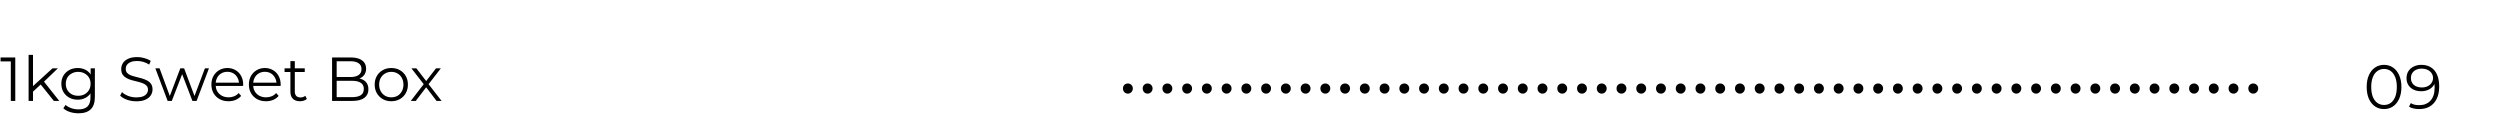 <svg width="322" height="18" viewBox="0 0 322 18" fill="none" xmlns="http://www.w3.org/2000/svg">
<path d="M1.392 13V7.64L1.648 7.912H0.072V7.4H1.968V13H1.392ZM4.131 11.912L4.147 11.184L6.763 8.8H7.459L5.611 10.568L5.291 10.84L4.131 11.912ZM3.683 13V7.064H4.251V13H3.683ZM6.939 13L5.187 10.816L5.555 10.376L7.635 13H6.939ZM10.115 14.592C9.731 14.592 9.363 14.536 9.011 14.424C8.659 14.312 8.374 14.152 8.155 13.944L8.443 13.512C8.641 13.688 8.883 13.827 9.171 13.928C9.465 14.035 9.774 14.088 10.099 14.088C10.633 14.088 11.025 13.963 11.275 13.712C11.526 13.467 11.651 13.083 11.651 12.56V11.512L11.731 10.792L11.675 10.072V8.8H12.219V12.488C12.219 13.213 12.041 13.744 11.683 14.08C11.331 14.421 10.809 14.592 10.115 14.592ZM10.011 12.84C9.611 12.84 9.251 12.755 8.931 12.584C8.611 12.408 8.358 12.165 8.171 11.856C7.99 11.547 7.899 11.192 7.899 10.792C7.899 10.392 7.99 10.04 8.171 9.736C8.358 9.427 8.611 9.187 8.931 9.016C9.251 8.845 9.611 8.76 10.011 8.76C10.385 8.76 10.721 8.837 11.019 8.992C11.318 9.147 11.555 9.376 11.731 9.68C11.907 9.984 11.995 10.355 11.995 10.792C11.995 11.229 11.907 11.6 11.731 11.904C11.555 12.208 11.318 12.44 11.019 12.6C10.721 12.76 10.385 12.84 10.011 12.84ZM10.067 12.336C10.377 12.336 10.651 12.272 10.891 12.144C11.131 12.011 11.321 11.829 11.459 11.6C11.598 11.365 11.667 11.096 11.667 10.792C11.667 10.488 11.598 10.221 11.459 9.992C11.321 9.763 11.131 9.584 10.891 9.456C10.651 9.323 10.377 9.256 10.067 9.256C9.763 9.256 9.489 9.323 9.243 9.456C9.003 9.584 8.814 9.763 8.675 9.992C8.542 10.221 8.475 10.488 8.475 10.792C8.475 11.096 8.542 11.365 8.675 11.6C8.814 11.829 9.003 12.011 9.243 12.144C9.489 12.272 9.763 12.336 10.067 12.336ZM17.558 13.048C17.142 13.048 16.742 12.981 16.358 12.848C15.979 12.709 15.686 12.533 15.478 12.32L15.71 11.864C15.907 12.056 16.171 12.219 16.502 12.352C16.838 12.48 17.19 12.544 17.558 12.544C17.91 12.544 18.195 12.501 18.414 12.416C18.638 12.325 18.8 12.205 18.902 12.056C19.008 11.907 19.062 11.741 19.062 11.56C19.062 11.341 18.998 11.165 18.87 11.032C18.747 10.899 18.584 10.795 18.382 10.72C18.179 10.64 17.955 10.571 17.71 10.512C17.464 10.453 17.219 10.392 16.974 10.328C16.728 10.259 16.502 10.168 16.294 10.056C16.091 9.944 15.926 9.797 15.798 9.616C15.675 9.429 15.614 9.187 15.614 8.888C15.614 8.611 15.686 8.357 15.83 8.128C15.979 7.893 16.206 7.707 16.51 7.568C16.814 7.424 17.203 7.352 17.678 7.352C17.992 7.352 18.304 7.397 18.614 7.488C18.923 7.573 19.19 7.693 19.414 7.848L19.214 8.32C18.974 8.16 18.718 8.043 18.446 7.968C18.179 7.893 17.92 7.856 17.67 7.856C17.334 7.856 17.056 7.901 16.838 7.992C16.619 8.083 16.456 8.205 16.35 8.36C16.248 8.509 16.198 8.68 16.198 8.872C16.198 9.091 16.259 9.267 16.382 9.4C16.51 9.533 16.675 9.637 16.878 9.712C17.086 9.787 17.312 9.853 17.558 9.912C17.803 9.971 18.046 10.035 18.286 10.104C18.531 10.173 18.755 10.264 18.958 10.376C19.166 10.483 19.331 10.627 19.454 10.808C19.582 10.989 19.646 11.227 19.646 11.52C19.646 11.792 19.571 12.045 19.422 12.28C19.272 12.509 19.043 12.696 18.734 12.84C18.43 12.979 18.038 13.048 17.558 13.048ZM21.593 13L20.009 8.8H20.553L21.993 12.696H21.745L23.225 8.8H23.713L25.177 12.696H24.929L26.393 8.8H26.913L25.321 13H24.785L23.377 9.336H23.545L22.129 13H21.593ZM29.435 13.04C28.998 13.04 28.614 12.949 28.283 12.768C27.953 12.581 27.694 12.328 27.507 12.008C27.321 11.683 27.227 11.312 27.227 10.896C27.227 10.48 27.315 10.112 27.491 9.792C27.673 9.472 27.918 9.221 28.227 9.04C28.542 8.853 28.894 8.76 29.283 8.76C29.678 8.76 30.027 8.851 30.331 9.032C30.641 9.208 30.883 9.459 31.059 9.784C31.235 10.104 31.323 10.475 31.323 10.896C31.323 10.923 31.321 10.952 31.315 10.984C31.315 11.011 31.315 11.04 31.315 11.072H27.659V10.648H31.011L30.787 10.816C30.787 10.512 30.721 10.243 30.587 10.008C30.459 9.768 30.283 9.581 30.059 9.448C29.835 9.315 29.577 9.248 29.283 9.248C28.995 9.248 28.737 9.315 28.507 9.448C28.278 9.581 28.099 9.768 27.971 10.008C27.843 10.248 27.779 10.523 27.779 10.832V10.92C27.779 11.24 27.849 11.523 27.987 11.768C28.131 12.008 28.329 12.197 28.579 12.336C28.835 12.469 29.126 12.536 29.451 12.536C29.707 12.536 29.945 12.491 30.163 12.4C30.387 12.309 30.579 12.171 30.739 11.984L31.059 12.352C30.873 12.576 30.638 12.747 30.355 12.864C30.078 12.981 29.771 13.04 29.435 13.04ZM34.264 13.04C33.826 13.04 33.442 12.949 33.111 12.768C32.781 12.581 32.522 12.328 32.336 12.008C32.149 11.683 32.056 11.312 32.056 10.896C32.056 10.48 32.144 10.112 32.319 9.792C32.501 9.472 32.746 9.221 33.056 9.04C33.37 8.853 33.722 8.76 34.111 8.76C34.506 8.76 34.855 8.851 35.16 9.032C35.469 9.208 35.712 9.459 35.888 9.784C36.063 10.104 36.151 10.475 36.151 10.896C36.151 10.923 36.149 10.952 36.144 10.984C36.144 11.011 36.144 11.04 36.144 11.072H32.487V10.648H35.84L35.615 10.816C35.615 10.512 35.549 10.243 35.416 10.008C35.288 9.768 35.111 9.581 34.888 9.448C34.663 9.315 34.405 9.248 34.111 9.248C33.824 9.248 33.565 9.315 33.336 9.448C33.106 9.581 32.928 9.768 32.8 10.008C32.672 10.248 32.608 10.523 32.608 10.832V10.92C32.608 11.24 32.677 11.523 32.816 11.768C32.959 12.008 33.157 12.197 33.407 12.336C33.663 12.469 33.954 12.536 34.279 12.536C34.535 12.536 34.773 12.491 34.992 12.4C35.215 12.309 35.407 12.171 35.568 11.984L35.888 12.352C35.701 12.576 35.466 12.747 35.184 12.864C34.906 12.981 34.599 13.04 34.264 13.04ZM38.636 13.04C38.241 13.04 37.937 12.933 37.724 12.72C37.51 12.507 37.404 12.205 37.404 11.816V7.872H37.972V11.784C37.972 12.029 38.033 12.219 38.156 12.352C38.284 12.485 38.465 12.552 38.7 12.552C38.95 12.552 39.158 12.48 39.324 12.336L39.524 12.744C39.412 12.845 39.276 12.92 39.116 12.968C38.961 13.016 38.801 13.04 38.636 13.04ZM36.652 9.272V8.8H39.252V9.272H36.652ZM42.771 13V7.4H45.187C45.811 7.4 46.294 7.525 46.635 7.776C46.982 8.027 47.155 8.381 47.155 8.84C47.155 9.144 47.083 9.4 46.939 9.608C46.801 9.816 46.609 9.973 46.363 10.08C46.123 10.187 45.859 10.24 45.571 10.24L45.707 10.048C46.065 10.048 46.371 10.104 46.627 10.216C46.889 10.323 47.091 10.485 47.235 10.704C47.379 10.917 47.451 11.184 47.451 11.504C47.451 11.979 47.275 12.347 46.923 12.608C46.577 12.869 46.051 13 45.347 13H42.771ZM43.363 12.512H45.339C45.83 12.512 46.206 12.429 46.467 12.264C46.729 12.093 46.859 11.824 46.859 11.456C46.859 11.093 46.729 10.829 46.467 10.664C46.206 10.493 45.83 10.408 45.339 10.408H43.299V9.92H45.147C45.595 9.92 45.942 9.835 46.187 9.664C46.438 9.493 46.563 9.24 46.563 8.904C46.563 8.563 46.438 8.309 46.187 8.144C45.942 7.973 45.595 7.888 45.147 7.888H43.363V12.512ZM50.395 13.04C49.989 13.04 49.624 12.949 49.299 12.768C48.979 12.581 48.725 12.328 48.539 12.008C48.352 11.683 48.259 11.312 48.259 10.896C48.259 10.475 48.352 10.104 48.539 9.784C48.725 9.464 48.979 9.213 49.299 9.032C49.619 8.851 49.984 8.76 50.395 8.76C50.811 8.76 51.179 8.851 51.499 9.032C51.824 9.213 52.077 9.464 52.259 9.784C52.445 10.104 52.539 10.475 52.539 10.896C52.539 11.312 52.445 11.683 52.259 12.008C52.077 12.328 51.824 12.581 51.499 12.768C51.173 12.949 50.805 13.04 50.395 13.04ZM50.395 12.536C50.699 12.536 50.968 12.469 51.203 12.336C51.437 12.197 51.621 12.005 51.755 11.76C51.893 11.509 51.963 11.221 51.963 10.896C51.963 10.565 51.893 10.277 51.755 10.032C51.621 9.787 51.437 9.597 51.203 9.464C50.968 9.325 50.701 9.256 50.403 9.256C50.104 9.256 49.837 9.325 49.603 9.464C49.368 9.597 49.181 9.787 49.043 10.032C48.904 10.277 48.835 10.565 48.835 10.896C48.835 11.221 48.904 11.509 49.043 11.76C49.181 12.005 49.368 12.197 49.603 12.336C49.837 12.469 50.101 12.536 50.395 12.536ZM52.91 13L54.686 10.696L54.678 10.976L52.99 8.8H53.63L55.014 10.6L54.774 10.592L56.158 8.8H56.782L55.078 11L55.086 10.696L56.878 13H56.23L54.766 11.08L54.99 11.112L53.55 13H52.91Z" fill="black"/>
<path d="M307.062 14.048C306.63 14.048 306.246 13.936 305.91 13.712C305.574 13.483 305.31 13.157 305.118 12.736C304.926 12.309 304.83 11.797 304.83 11.2C304.83 10.603 304.926 10.093 305.118 9.672C305.31 9.245 305.574 8.92 305.91 8.696C306.246 8.467 306.63 8.352 307.062 8.352C307.494 8.352 307.878 8.467 308.214 8.696C308.55 8.92 308.814 9.245 309.006 9.672C309.203 10.093 309.302 10.603 309.302 11.2C309.302 11.797 309.203 12.309 309.006 12.736C308.814 13.157 308.55 13.483 308.214 13.712C307.878 13.936 307.494 14.048 307.062 14.048ZM307.062 13.52C307.393 13.52 307.681 13.432 307.926 13.256C308.171 13.075 308.363 12.813 308.502 12.472C308.641 12.125 308.71 11.701 308.71 11.2C308.71 10.699 308.641 10.277 308.502 9.936C308.363 9.589 308.171 9.328 307.926 9.152C307.681 8.971 307.393 8.88 307.062 8.88C306.742 8.88 306.457 8.971 306.206 9.152C305.955 9.328 305.761 9.589 305.622 9.936C305.483 10.277 305.414 10.699 305.414 11.2C305.414 11.701 305.483 12.125 305.622 12.472C305.761 12.813 305.955 13.075 306.206 13.256C306.457 13.432 306.742 13.52 307.062 13.52ZM311.871 8.352C312.367 8.352 312.786 8.464 313.127 8.688C313.468 8.907 313.727 9.224 313.903 9.64C314.079 10.056 314.167 10.56 314.167 11.152C314.167 11.781 314.058 12.312 313.839 12.744C313.626 13.176 313.327 13.501 312.943 13.72C312.559 13.939 312.114 14.048 311.607 14.048C311.356 14.048 311.116 14.024 310.887 13.976C310.663 13.928 310.46 13.851 310.279 13.744L310.511 13.28C310.655 13.376 310.82 13.445 311.007 13.488C311.199 13.525 311.396 13.544 311.599 13.544C312.202 13.544 312.682 13.352 313.039 12.968C313.402 12.584 313.583 12.011 313.583 11.248C313.583 11.125 313.575 10.979 313.559 10.808C313.548 10.637 313.519 10.467 313.471 10.296L313.671 10.448C313.618 10.725 313.503 10.963 313.327 11.16C313.156 11.352 312.943 11.499 312.687 11.6C312.436 11.701 312.156 11.752 311.847 11.752C311.479 11.752 311.151 11.683 310.863 11.544C310.58 11.405 310.359 11.211 310.199 10.96C310.039 10.709 309.959 10.413 309.959 10.072C309.959 9.72 310.042 9.416 310.207 9.16C310.372 8.904 310.599 8.707 310.887 8.568C311.18 8.424 311.508 8.352 311.871 8.352ZM311.895 8.84C311.628 8.84 311.391 8.891 311.183 8.992C310.98 9.088 310.82 9.227 310.703 9.408C310.586 9.589 310.527 9.805 310.527 10.056C310.527 10.424 310.652 10.717 310.903 10.936C311.159 11.155 311.503 11.264 311.935 11.264C312.223 11.264 312.474 11.211 312.687 11.104C312.906 10.997 313.074 10.851 313.191 10.664C313.314 10.477 313.375 10.269 313.375 10.04C313.375 9.832 313.319 9.637 313.207 9.456C313.095 9.275 312.93 9.128 312.711 9.016C312.492 8.899 312.22 8.84 311.895 8.84Z" fill="black"/>
<path d="M145.272 12.06C145.096 12.06 144.944 11.996 144.816 11.868C144.696 11.74 144.636 11.584 144.636 11.4C144.636 11.208 144.696 11.052 144.816 10.932C144.944 10.812 145.096 10.752 145.272 10.752C145.448 10.752 145.596 10.812 145.716 10.932C145.844 11.052 145.908 11.208 145.908 11.4C145.908 11.584 145.844 11.74 145.716 11.868C145.596 11.996 145.448 12.06 145.272 12.06ZM147.815 12.06C147.639 12.06 147.487 11.996 147.359 11.868C147.239 11.74 147.179 11.584 147.179 11.4C147.179 11.208 147.239 11.052 147.359 10.932C147.487 10.812 147.639 10.752 147.815 10.752C147.991 10.752 148.139 10.812 148.259 10.932C148.387 11.052 148.451 11.208 148.451 11.4C148.451 11.584 148.387 11.74 148.259 11.868C148.139 11.996 147.991 12.06 147.815 12.06ZM150.358 12.06C150.182 12.06 150.03 11.996 149.902 11.868C149.782 11.74 149.722 11.584 149.722 11.4C149.722 11.208 149.782 11.052 149.902 10.932C150.03 10.812 150.182 10.752 150.358 10.752C150.534 10.752 150.682 10.812 150.802 10.932C150.93 11.052 150.994 11.208 150.994 11.4C150.994 11.584 150.93 11.74 150.802 11.868C150.682 11.996 150.534 12.06 150.358 12.06ZM152.901 12.06C152.725 12.06 152.573 11.996 152.445 11.868C152.325 11.74 152.265 11.584 152.265 11.4C152.265 11.208 152.325 11.052 152.445 10.932C152.573 10.812 152.725 10.752 152.901 10.752C153.077 10.752 153.225 10.812 153.345 10.932C153.473 11.052 153.537 11.208 153.537 11.4C153.537 11.584 153.473 11.74 153.345 11.868C153.225 11.996 153.077 12.06 152.901 12.06ZM155.444 12.06C155.268 12.06 155.116 11.996 154.988 11.868C154.868 11.74 154.808 11.584 154.808 11.4C154.808 11.208 154.868 11.052 154.988 10.932C155.116 10.812 155.268 10.752 155.444 10.752C155.62 10.752 155.768 10.812 155.888 10.932C156.016 11.052 156.08 11.208 156.08 11.4C156.08 11.584 156.016 11.74 155.888 11.868C155.768 11.996 155.62 12.06 155.444 12.06ZM157.987 12.06C157.811 12.06 157.659 11.996 157.531 11.868C157.411 11.74 157.351 11.584 157.351 11.4C157.351 11.208 157.411 11.052 157.531 10.932C157.659 10.812 157.811 10.752 157.987 10.752C158.163 10.752 158.311 10.812 158.431 10.932C158.559 11.052 158.623 11.208 158.623 11.4C158.623 11.584 158.559 11.74 158.431 11.868C158.311 11.996 158.163 12.06 157.987 12.06ZM160.53 12.06C160.354 12.06 160.202 11.996 160.074 11.868C159.954 11.74 159.894 11.584 159.894 11.4C159.894 11.208 159.954 11.052 160.074 10.932C160.202 10.812 160.354 10.752 160.53 10.752C160.706 10.752 160.854 10.812 160.974 10.932C161.102 11.052 161.166 11.208 161.166 11.4C161.166 11.584 161.102 11.74 160.974 11.868C160.854 11.996 160.706 12.06 160.53 12.06ZM163.073 12.06C162.897 12.06 162.745 11.996 162.617 11.868C162.497 11.74 162.437 11.584 162.437 11.4C162.437 11.208 162.497 11.052 162.617 10.932C162.745 10.812 162.897 10.752 163.073 10.752C163.249 10.752 163.397 10.812 163.517 10.932C163.645 11.052 163.709 11.208 163.709 11.4C163.709 11.584 163.645 11.74 163.517 11.868C163.397 11.996 163.249 12.06 163.073 12.06ZM165.616 12.06C165.44 12.06 165.288 11.996 165.16 11.868C165.04 11.74 164.98 11.584 164.98 11.4C164.98 11.208 165.04 11.052 165.16 10.932C165.288 10.812 165.44 10.752 165.616 10.752C165.792 10.752 165.94 10.812 166.06 10.932C166.188 11.052 166.252 11.208 166.252 11.4C166.252 11.584 166.188 11.74 166.06 11.868C165.94 11.996 165.792 12.06 165.616 12.06ZM168.159 12.06C167.983 12.06 167.831 11.996 167.703 11.868C167.583 11.74 167.523 11.584 167.523 11.4C167.523 11.208 167.583 11.052 167.703 10.932C167.831 10.812 167.983 10.752 168.159 10.752C168.335 10.752 168.483 10.812 168.603 10.932C168.731 11.052 168.795 11.208 168.795 11.4C168.795 11.584 168.731 11.74 168.603 11.868C168.483 11.996 168.335 12.06 168.159 12.06ZM170.702 12.06C170.526 12.06 170.374 11.996 170.246 11.868C170.126 11.74 170.066 11.584 170.066 11.4C170.066 11.208 170.126 11.052 170.246 10.932C170.374 10.812 170.526 10.752 170.702 10.752C170.878 10.752 171.026 10.812 171.146 10.932C171.274 11.052 171.338 11.208 171.338 11.4C171.338 11.584 171.274 11.74 171.146 11.868C171.026 11.996 170.878 12.06 170.702 12.06ZM173.245 12.06C173.069 12.06 172.917 11.996 172.789 11.868C172.669 11.74 172.609 11.584 172.609 11.4C172.609 11.208 172.669 11.052 172.789 10.932C172.917 10.812 173.069 10.752 173.245 10.752C173.421 10.752 173.569 10.812 173.689 10.932C173.817 11.052 173.881 11.208 173.881 11.4C173.881 11.584 173.817 11.74 173.689 11.868C173.569 11.996 173.421 12.06 173.245 12.06ZM175.788 12.06C175.612 12.06 175.46 11.996 175.332 11.868C175.212 11.74 175.152 11.584 175.152 11.4C175.152 11.208 175.212 11.052 175.332 10.932C175.46 10.812 175.612 10.752 175.788 10.752C175.964 10.752 176.112 10.812 176.232 10.932C176.36 11.052 176.424 11.208 176.424 11.4C176.424 11.584 176.36 11.74 176.232 11.868C176.112 11.996 175.964 12.06 175.788 12.06ZM178.331 12.06C178.155 12.06 178.003 11.996 177.875 11.868C177.755 11.74 177.695 11.584 177.695 11.4C177.695 11.208 177.755 11.052 177.875 10.932C178.003 10.812 178.155 10.752 178.331 10.752C178.507 10.752 178.655 10.812 178.775 10.932C178.903 11.052 178.967 11.208 178.967 11.4C178.967 11.584 178.903 11.74 178.775 11.868C178.655 11.996 178.507 12.06 178.331 12.06ZM180.874 12.06C180.698 12.06 180.546 11.996 180.418 11.868C180.298 11.74 180.238 11.584 180.238 11.4C180.238 11.208 180.298 11.052 180.418 10.932C180.546 10.812 180.698 10.752 180.874 10.752C181.05 10.752 181.198 10.812 181.318 10.932C181.446 11.052 181.51 11.208 181.51 11.4C181.51 11.584 181.446 11.74 181.318 11.868C181.198 11.996 181.05 12.06 180.874 12.06ZM183.417 12.06C183.241 12.06 183.089 11.996 182.961 11.868C182.841 11.74 182.781 11.584 182.781 11.4C182.781 11.208 182.841 11.052 182.961 10.932C183.089 10.812 183.241 10.752 183.417 10.752C183.593 10.752 183.741 10.812 183.861 10.932C183.989 11.052 184.053 11.208 184.053 11.4C184.053 11.584 183.989 11.74 183.861 11.868C183.741 11.996 183.593 12.06 183.417 12.06ZM185.96 12.06C185.784 12.06 185.632 11.996 185.504 11.868C185.384 11.74 185.324 11.584 185.324 11.4C185.324 11.208 185.384 11.052 185.504 10.932C185.632 10.812 185.784 10.752 185.96 10.752C186.136 10.752 186.284 10.812 186.404 10.932C186.532 11.052 186.596 11.208 186.596 11.4C186.596 11.584 186.532 11.74 186.404 11.868C186.284 11.996 186.136 12.06 185.96 12.06ZM188.502 12.06C188.326 12.06 188.174 11.996 188.046 11.868C187.926 11.74 187.866 11.584 187.866 11.4C187.866 11.208 187.926 11.052 188.046 10.932C188.174 10.812 188.326 10.752 188.502 10.752C188.678 10.752 188.826 10.812 188.946 10.932C189.074 11.052 189.138 11.208 189.138 11.4C189.138 11.584 189.074 11.74 188.946 11.868C188.826 11.996 188.678 12.06 188.502 12.06ZM191.045 12.06C190.869 12.06 190.717 11.996 190.589 11.868C190.469 11.74 190.409 11.584 190.409 11.4C190.409 11.208 190.469 11.052 190.589 10.932C190.717 10.812 190.869 10.752 191.045 10.752C191.221 10.752 191.369 10.812 191.489 10.932C191.617 11.052 191.681 11.208 191.681 11.4C191.681 11.584 191.617 11.74 191.489 11.868C191.369 11.996 191.221 12.06 191.045 12.06ZM193.588 12.06C193.412 12.06 193.26 11.996 193.132 11.868C193.012 11.74 192.952 11.584 192.952 11.4C192.952 11.208 193.012 11.052 193.132 10.932C193.26 10.812 193.412 10.752 193.588 10.752C193.764 10.752 193.912 10.812 194.032 10.932C194.16 11.052 194.224 11.208 194.224 11.4C194.224 11.584 194.16 11.74 194.032 11.868C193.912 11.996 193.764 12.06 193.588 12.06ZM196.131 12.06C195.955 12.06 195.803 11.996 195.675 11.868C195.555 11.74 195.495 11.584 195.495 11.4C195.495 11.208 195.555 11.052 195.675 10.932C195.803 10.812 195.955 10.752 196.131 10.752C196.307 10.752 196.455 10.812 196.575 10.932C196.703 11.052 196.767 11.208 196.767 11.4C196.767 11.584 196.703 11.74 196.575 11.868C196.455 11.996 196.307 12.06 196.131 12.06ZM198.674 12.06C198.498 12.06 198.346 11.996 198.218 11.868C198.098 11.74 198.038 11.584 198.038 11.4C198.038 11.208 198.098 11.052 198.218 10.932C198.346 10.812 198.498 10.752 198.674 10.752C198.85 10.752 198.998 10.812 199.118 10.932C199.246 11.052 199.31 11.208 199.31 11.4C199.31 11.584 199.246 11.74 199.118 11.868C198.998 11.996 198.85 12.06 198.674 12.06ZM201.217 12.06C201.041 12.06 200.889 11.996 200.761 11.868C200.641 11.74 200.581 11.584 200.581 11.4C200.581 11.208 200.641 11.052 200.761 10.932C200.889 10.812 201.041 10.752 201.217 10.752C201.393 10.752 201.541 10.812 201.661 10.932C201.789 11.052 201.853 11.208 201.853 11.4C201.853 11.584 201.789 11.74 201.661 11.868C201.541 11.996 201.393 12.06 201.217 12.06ZM203.76 12.06C203.584 12.06 203.432 11.996 203.304 11.868C203.184 11.74 203.124 11.584 203.124 11.4C203.124 11.208 203.184 11.052 203.304 10.932C203.432 10.812 203.584 10.752 203.76 10.752C203.936 10.752 204.084 10.812 204.204 10.932C204.332 11.052 204.396 11.208 204.396 11.4C204.396 11.584 204.332 11.74 204.204 11.868C204.084 11.996 203.936 12.06 203.76 12.06ZM206.303 12.06C206.127 12.06 205.975 11.996 205.847 11.868C205.727 11.74 205.667 11.584 205.667 11.4C205.667 11.208 205.727 11.052 205.847 10.932C205.975 10.812 206.127 10.752 206.303 10.752C206.479 10.752 206.627 10.812 206.747 10.932C206.875 11.052 206.939 11.208 206.939 11.4C206.939 11.584 206.875 11.74 206.747 11.868C206.627 11.996 206.479 12.06 206.303 12.06ZM208.846 12.06C208.67 12.06 208.518 11.996 208.39 11.868C208.27 11.74 208.21 11.584 208.21 11.4C208.21 11.208 208.27 11.052 208.39 10.932C208.518 10.812 208.67 10.752 208.846 10.752C209.022 10.752 209.17 10.812 209.29 10.932C209.418 11.052 209.482 11.208 209.482 11.4C209.482 11.584 209.418 11.74 209.29 11.868C209.17 11.996 209.022 12.06 208.846 12.06ZM211.389 12.06C211.213 12.06 211.061 11.996 210.933 11.868C210.813 11.74 210.753 11.584 210.753 11.4C210.753 11.208 210.813 11.052 210.933 10.932C211.061 10.812 211.213 10.752 211.389 10.752C211.565 10.752 211.713 10.812 211.833 10.932C211.961 11.052 212.025 11.208 212.025 11.4C212.025 11.584 211.961 11.74 211.833 11.868C211.713 11.996 211.565 12.06 211.389 12.06ZM213.932 12.06C213.756 12.06 213.604 11.996 213.476 11.868C213.356 11.74 213.296 11.584 213.296 11.4C213.296 11.208 213.356 11.052 213.476 10.932C213.604 10.812 213.756 10.752 213.932 10.752C214.108 10.752 214.256 10.812 214.376 10.932C214.504 11.052 214.568 11.208 214.568 11.4C214.568 11.584 214.504 11.74 214.376 11.868C214.256 11.996 214.108 12.06 213.932 12.06ZM216.475 12.06C216.299 12.06 216.147 11.996 216.019 11.868C215.899 11.74 215.839 11.584 215.839 11.4C215.839 11.208 215.899 11.052 216.019 10.932C216.147 10.812 216.299 10.752 216.475 10.752C216.651 10.752 216.799 10.812 216.919 10.932C217.047 11.052 217.111 11.208 217.111 11.4C217.111 11.584 217.047 11.74 216.919 11.868C216.799 11.996 216.651 12.06 216.475 12.06ZM219.018 12.06C218.842 12.06 218.69 11.996 218.562 11.868C218.442 11.74 218.382 11.584 218.382 11.4C218.382 11.208 218.442 11.052 218.562 10.932C218.69 10.812 218.842 10.752 219.018 10.752C219.194 10.752 219.342 10.812 219.462 10.932C219.59 11.052 219.654 11.208 219.654 11.4C219.654 11.584 219.59 11.74 219.462 11.868C219.342 11.996 219.194 12.06 219.018 12.06ZM221.561 12.06C221.385 12.06 221.233 11.996 221.105 11.868C220.985 11.74 220.925 11.584 220.925 11.4C220.925 11.208 220.985 11.052 221.105 10.932C221.233 10.812 221.385 10.752 221.561 10.752C221.737 10.752 221.885 10.812 222.005 10.932C222.133 11.052 222.197 11.208 222.197 11.4C222.197 11.584 222.133 11.74 222.005 11.868C221.885 11.996 221.737 12.06 221.561 12.06ZM224.104 12.06C223.928 12.06 223.776 11.996 223.648 11.868C223.528 11.74 223.468 11.584 223.468 11.4C223.468 11.208 223.528 11.052 223.648 10.932C223.776 10.812 223.928 10.752 224.104 10.752C224.28 10.752 224.428 10.812 224.548 10.932C224.676 11.052 224.74 11.208 224.74 11.4C224.74 11.584 224.676 11.74 224.548 11.868C224.428 11.996 224.28 12.06 224.104 12.06ZM226.647 12.06C226.471 12.06 226.319 11.996 226.191 11.868C226.071 11.74 226.011 11.584 226.011 11.4C226.011 11.208 226.071 11.052 226.191 10.932C226.319 10.812 226.471 10.752 226.647 10.752C226.823 10.752 226.971 10.812 227.091 10.932C227.219 11.052 227.283 11.208 227.283 11.4C227.283 11.584 227.219 11.74 227.091 11.868C226.971 11.996 226.823 12.06 226.647 12.06ZM229.19 12.06C229.014 12.06 228.862 11.996 228.734 11.868C228.614 11.74 228.554 11.584 228.554 11.4C228.554 11.208 228.614 11.052 228.734 10.932C228.862 10.812 229.014 10.752 229.19 10.752C229.366 10.752 229.514 10.812 229.634 10.932C229.762 11.052 229.826 11.208 229.826 11.4C229.826 11.584 229.762 11.74 229.634 11.868C229.514 11.996 229.366 12.06 229.19 12.06ZM231.733 12.06C231.557 12.06 231.405 11.996 231.277 11.868C231.157 11.74 231.097 11.584 231.097 11.4C231.097 11.208 231.157 11.052 231.277 10.932C231.405 10.812 231.557 10.752 231.733 10.752C231.909 10.752 232.057 10.812 232.177 10.932C232.305 11.052 232.369 11.208 232.369 11.4C232.369 11.584 232.305 11.74 232.177 11.868C232.057 11.996 231.909 12.06 231.733 12.06ZM234.276 12.06C234.1 12.06 233.948 11.996 233.82 11.868C233.7 11.74 233.64 11.584 233.64 11.4C233.64 11.208 233.7 11.052 233.82 10.932C233.948 10.812 234.1 10.752 234.276 10.752C234.452 10.752 234.6 10.812 234.72 10.932C234.848 11.052 234.912 11.208 234.912 11.4C234.912 11.584 234.848 11.74 234.72 11.868C234.6 11.996 234.452 12.06 234.276 12.06ZM236.819 12.06C236.643 12.06 236.491 11.996 236.363 11.868C236.243 11.74 236.183 11.584 236.183 11.4C236.183 11.208 236.243 11.052 236.363 10.932C236.491 10.812 236.643 10.752 236.819 10.752C236.995 10.752 237.143 10.812 237.263 10.932C237.391 11.052 237.455 11.208 237.455 11.4C237.455 11.584 237.391 11.74 237.263 11.868C237.143 11.996 236.995 12.06 236.819 12.06ZM239.362 12.06C239.186 12.06 239.034 11.996 238.906 11.868C238.786 11.74 238.726 11.584 238.726 11.4C238.726 11.208 238.786 11.052 238.906 10.932C239.034 10.812 239.186 10.752 239.362 10.752C239.538 10.752 239.686 10.812 239.806 10.932C239.934 11.052 239.998 11.208 239.998 11.4C239.998 11.584 239.934 11.74 239.806 11.868C239.686 11.996 239.538 12.06 239.362 12.06ZM241.905 12.06C241.729 12.06 241.577 11.996 241.449 11.868C241.329 11.74 241.269 11.584 241.269 11.4C241.269 11.208 241.329 11.052 241.449 10.932C241.577 10.812 241.729 10.752 241.905 10.752C242.081 10.752 242.229 10.812 242.349 10.932C242.477 11.052 242.541 11.208 242.541 11.4C242.541 11.584 242.477 11.74 242.349 11.868C242.229 11.996 242.081 12.06 241.905 12.06ZM244.448 12.06C244.272 12.06 244.12 11.996 243.992 11.868C243.872 11.74 243.812 11.584 243.812 11.4C243.812 11.208 243.872 11.052 243.992 10.932C244.12 10.812 244.272 10.752 244.448 10.752C244.624 10.752 244.772 10.812 244.892 10.932C245.02 11.052 245.084 11.208 245.084 11.4C245.084 11.584 245.02 11.74 244.892 11.868C244.772 11.996 244.624 12.06 244.448 12.06ZM246.991 12.06C246.815 12.06 246.663 11.996 246.535 11.868C246.415 11.74 246.355 11.584 246.355 11.4C246.355 11.208 246.415 11.052 246.535 10.932C246.663 10.812 246.815 10.752 246.991 10.752C247.167 10.752 247.315 10.812 247.435 10.932C247.563 11.052 247.627 11.208 247.627 11.4C247.627 11.584 247.563 11.74 247.435 11.868C247.315 11.996 247.167 12.06 246.991 12.06ZM249.534 12.06C249.358 12.06 249.206 11.996 249.078 11.868C248.958 11.74 248.898 11.584 248.898 11.4C248.898 11.208 248.958 11.052 249.078 10.932C249.206 10.812 249.358 10.752 249.534 10.752C249.71 10.752 249.858 10.812 249.978 10.932C250.106 11.052 250.17 11.208 250.17 11.4C250.17 11.584 250.106 11.74 249.978 11.868C249.858 11.996 249.71 12.06 249.534 12.06ZM252.077 12.06C251.901 12.06 251.749 11.996 251.621 11.868C251.501 11.74 251.441 11.584 251.441 11.4C251.441 11.208 251.501 11.052 251.621 10.932C251.749 10.812 251.901 10.752 252.077 10.752C252.253 10.752 252.401 10.812 252.521 10.932C252.649 11.052 252.713 11.208 252.713 11.4C252.713 11.584 252.649 11.74 252.521 11.868C252.401 11.996 252.253 12.06 252.077 12.06ZM254.62 12.06C254.444 12.06 254.292 11.996 254.164 11.868C254.044 11.74 253.984 11.584 253.984 11.4C253.984 11.208 254.044 11.052 254.164 10.932C254.292 10.812 254.444 10.752 254.62 10.752C254.796 10.752 254.944 10.812 255.064 10.932C255.192 11.052 255.256 11.208 255.256 11.4C255.256 11.584 255.192 11.74 255.064 11.868C254.944 11.996 254.796 12.06 254.62 12.06ZM257.163 12.06C256.987 12.06 256.835 11.996 256.707 11.868C256.587 11.74 256.527 11.584 256.527 11.4C256.527 11.208 256.587 11.052 256.707 10.932C256.835 10.812 256.987 10.752 257.163 10.752C257.339 10.752 257.487 10.812 257.607 10.932C257.735 11.052 257.799 11.208 257.799 11.4C257.799 11.584 257.735 11.74 257.607 11.868C257.487 11.996 257.339 12.06 257.163 12.06ZM259.706 12.06C259.53 12.06 259.378 11.996 259.25 11.868C259.13 11.74 259.07 11.584 259.07 11.4C259.07 11.208 259.13 11.052 259.25 10.932C259.378 10.812 259.53 10.752 259.706 10.752C259.882 10.752 260.03 10.812 260.15 10.932C260.278 11.052 260.342 11.208 260.342 11.4C260.342 11.584 260.278 11.74 260.15 11.868C260.03 11.996 259.882 12.06 259.706 12.06ZM262.249 12.06C262.073 12.06 261.921 11.996 261.793 11.868C261.673 11.74 261.613 11.584 261.613 11.4C261.613 11.208 261.673 11.052 261.793 10.932C261.921 10.812 262.073 10.752 262.249 10.752C262.425 10.752 262.573 10.812 262.693 10.932C262.821 11.052 262.885 11.208 262.885 11.4C262.885 11.584 262.821 11.74 262.693 11.868C262.573 11.996 262.425 12.06 262.249 12.06ZM264.792 12.06C264.616 12.06 264.464 11.996 264.336 11.868C264.216 11.74 264.156 11.584 264.156 11.4C264.156 11.208 264.216 11.052 264.336 10.932C264.464 10.812 264.616 10.752 264.792 10.752C264.968 10.752 265.116 10.812 265.236 10.932C265.364 11.052 265.428 11.208 265.428 11.4C265.428 11.584 265.364 11.74 265.236 11.868C265.116 11.996 264.968 12.06 264.792 12.06ZM267.335 12.06C267.159 12.06 267.007 11.996 266.879 11.868C266.759 11.74 266.699 11.584 266.699 11.4C266.699 11.208 266.759 11.052 266.879 10.932C267.007 10.812 267.159 10.752 267.335 10.752C267.511 10.752 267.659 10.812 267.779 10.932C267.907 11.052 267.971 11.208 267.971 11.4C267.971 11.584 267.907 11.74 267.779 11.868C267.659 11.996 267.511 12.06 267.335 12.06ZM269.877 12.06C269.701 12.06 269.549 11.996 269.421 11.868C269.301 11.74 269.241 11.584 269.241 11.4C269.241 11.208 269.301 11.052 269.421 10.932C269.549 10.812 269.701 10.752 269.877 10.752C270.053 10.752 270.201 10.812 270.321 10.932C270.449 11.052 270.513 11.208 270.513 11.4C270.513 11.584 270.449 11.74 270.321 11.868C270.201 11.996 270.053 12.06 269.877 12.06ZM272.42 12.06C272.244 12.06 272.092 11.996 271.964 11.868C271.844 11.74 271.784 11.584 271.784 11.4C271.784 11.208 271.844 11.052 271.964 10.932C272.092 10.812 272.244 10.752 272.42 10.752C272.596 10.752 272.744 10.812 272.864 10.932C272.992 11.052 273.056 11.208 273.056 11.4C273.056 11.584 272.992 11.74 272.864 11.868C272.744 11.996 272.596 12.06 272.42 12.06ZM274.963 12.06C274.787 12.06 274.635 11.996 274.507 11.868C274.387 11.74 274.327 11.584 274.327 11.4C274.327 11.208 274.387 11.052 274.507 10.932C274.635 10.812 274.787 10.752 274.963 10.752C275.139 10.752 275.287 10.812 275.407 10.932C275.535 11.052 275.599 11.208 275.599 11.4C275.599 11.584 275.535 11.74 275.407 11.868C275.287 11.996 275.139 12.06 274.963 12.06ZM277.506 12.06C277.33 12.06 277.178 11.996 277.05 11.868C276.93 11.74 276.87 11.584 276.87 11.4C276.87 11.208 276.93 11.052 277.05 10.932C277.178 10.812 277.33 10.752 277.506 10.752C277.682 10.752 277.83 10.812 277.95 10.932C278.078 11.052 278.142 11.208 278.142 11.4C278.142 11.584 278.078 11.74 277.95 11.868C277.83 11.996 277.682 12.06 277.506 12.06ZM280.049 12.06C279.873 12.06 279.721 11.996 279.593 11.868C279.473 11.74 279.413 11.584 279.413 11.4C279.413 11.208 279.473 11.052 279.593 10.932C279.721 10.812 279.873 10.752 280.049 10.752C280.225 10.752 280.373 10.812 280.493 10.932C280.621 11.052 280.685 11.208 280.685 11.4C280.685 11.584 280.621 11.74 280.493 11.868C280.373 11.996 280.225 12.06 280.049 12.06ZM282.592 12.06C282.416 12.06 282.264 11.996 282.136 11.868C282.016 11.74 281.956 11.584 281.956 11.4C281.956 11.208 282.016 11.052 282.136 10.932C282.264 10.812 282.416 10.752 282.592 10.752C282.768 10.752 282.916 10.812 283.036 10.932C283.164 11.052 283.228 11.208 283.228 11.4C283.228 11.584 283.164 11.74 283.036 11.868C282.916 11.996 282.768 12.06 282.592 12.06ZM285.135 12.06C284.959 12.06 284.807 11.996 284.679 11.868C284.559 11.74 284.499 11.584 284.499 11.4C284.499 11.208 284.559 11.052 284.679 10.932C284.807 10.812 284.959 10.752 285.135 10.752C285.311 10.752 285.459 10.812 285.579 10.932C285.707 11.052 285.771 11.208 285.771 11.4C285.771 11.584 285.707 11.74 285.579 11.868C285.459 11.996 285.311 12.06 285.135 12.06ZM287.678 12.06C287.502 12.06 287.35 11.996 287.222 11.868C287.102 11.74 287.042 11.584 287.042 11.4C287.042 11.208 287.102 11.052 287.222 10.932C287.35 10.812 287.502 10.752 287.678 10.752C287.854 10.752 288.002 10.812 288.122 10.932C288.25 11.052 288.314 11.208 288.314 11.4C288.314 11.584 288.25 11.74 288.122 11.868C288.002 11.996 287.854 12.06 287.678 12.06ZM290.221 12.06C290.045 12.06 289.893 11.996 289.765 11.868C289.645 11.74 289.585 11.584 289.585 11.4C289.585 11.208 289.645 11.052 289.765 10.932C289.893 10.812 290.045 10.752 290.221 10.752C290.397 10.752 290.545 10.812 290.665 10.932C290.793 11.052 290.857 11.208 290.857 11.4C290.857 11.584 290.793 11.74 290.665 11.868C290.545 11.996 290.397 12.06 290.221 12.06Z" fill="black"/>
</svg>
